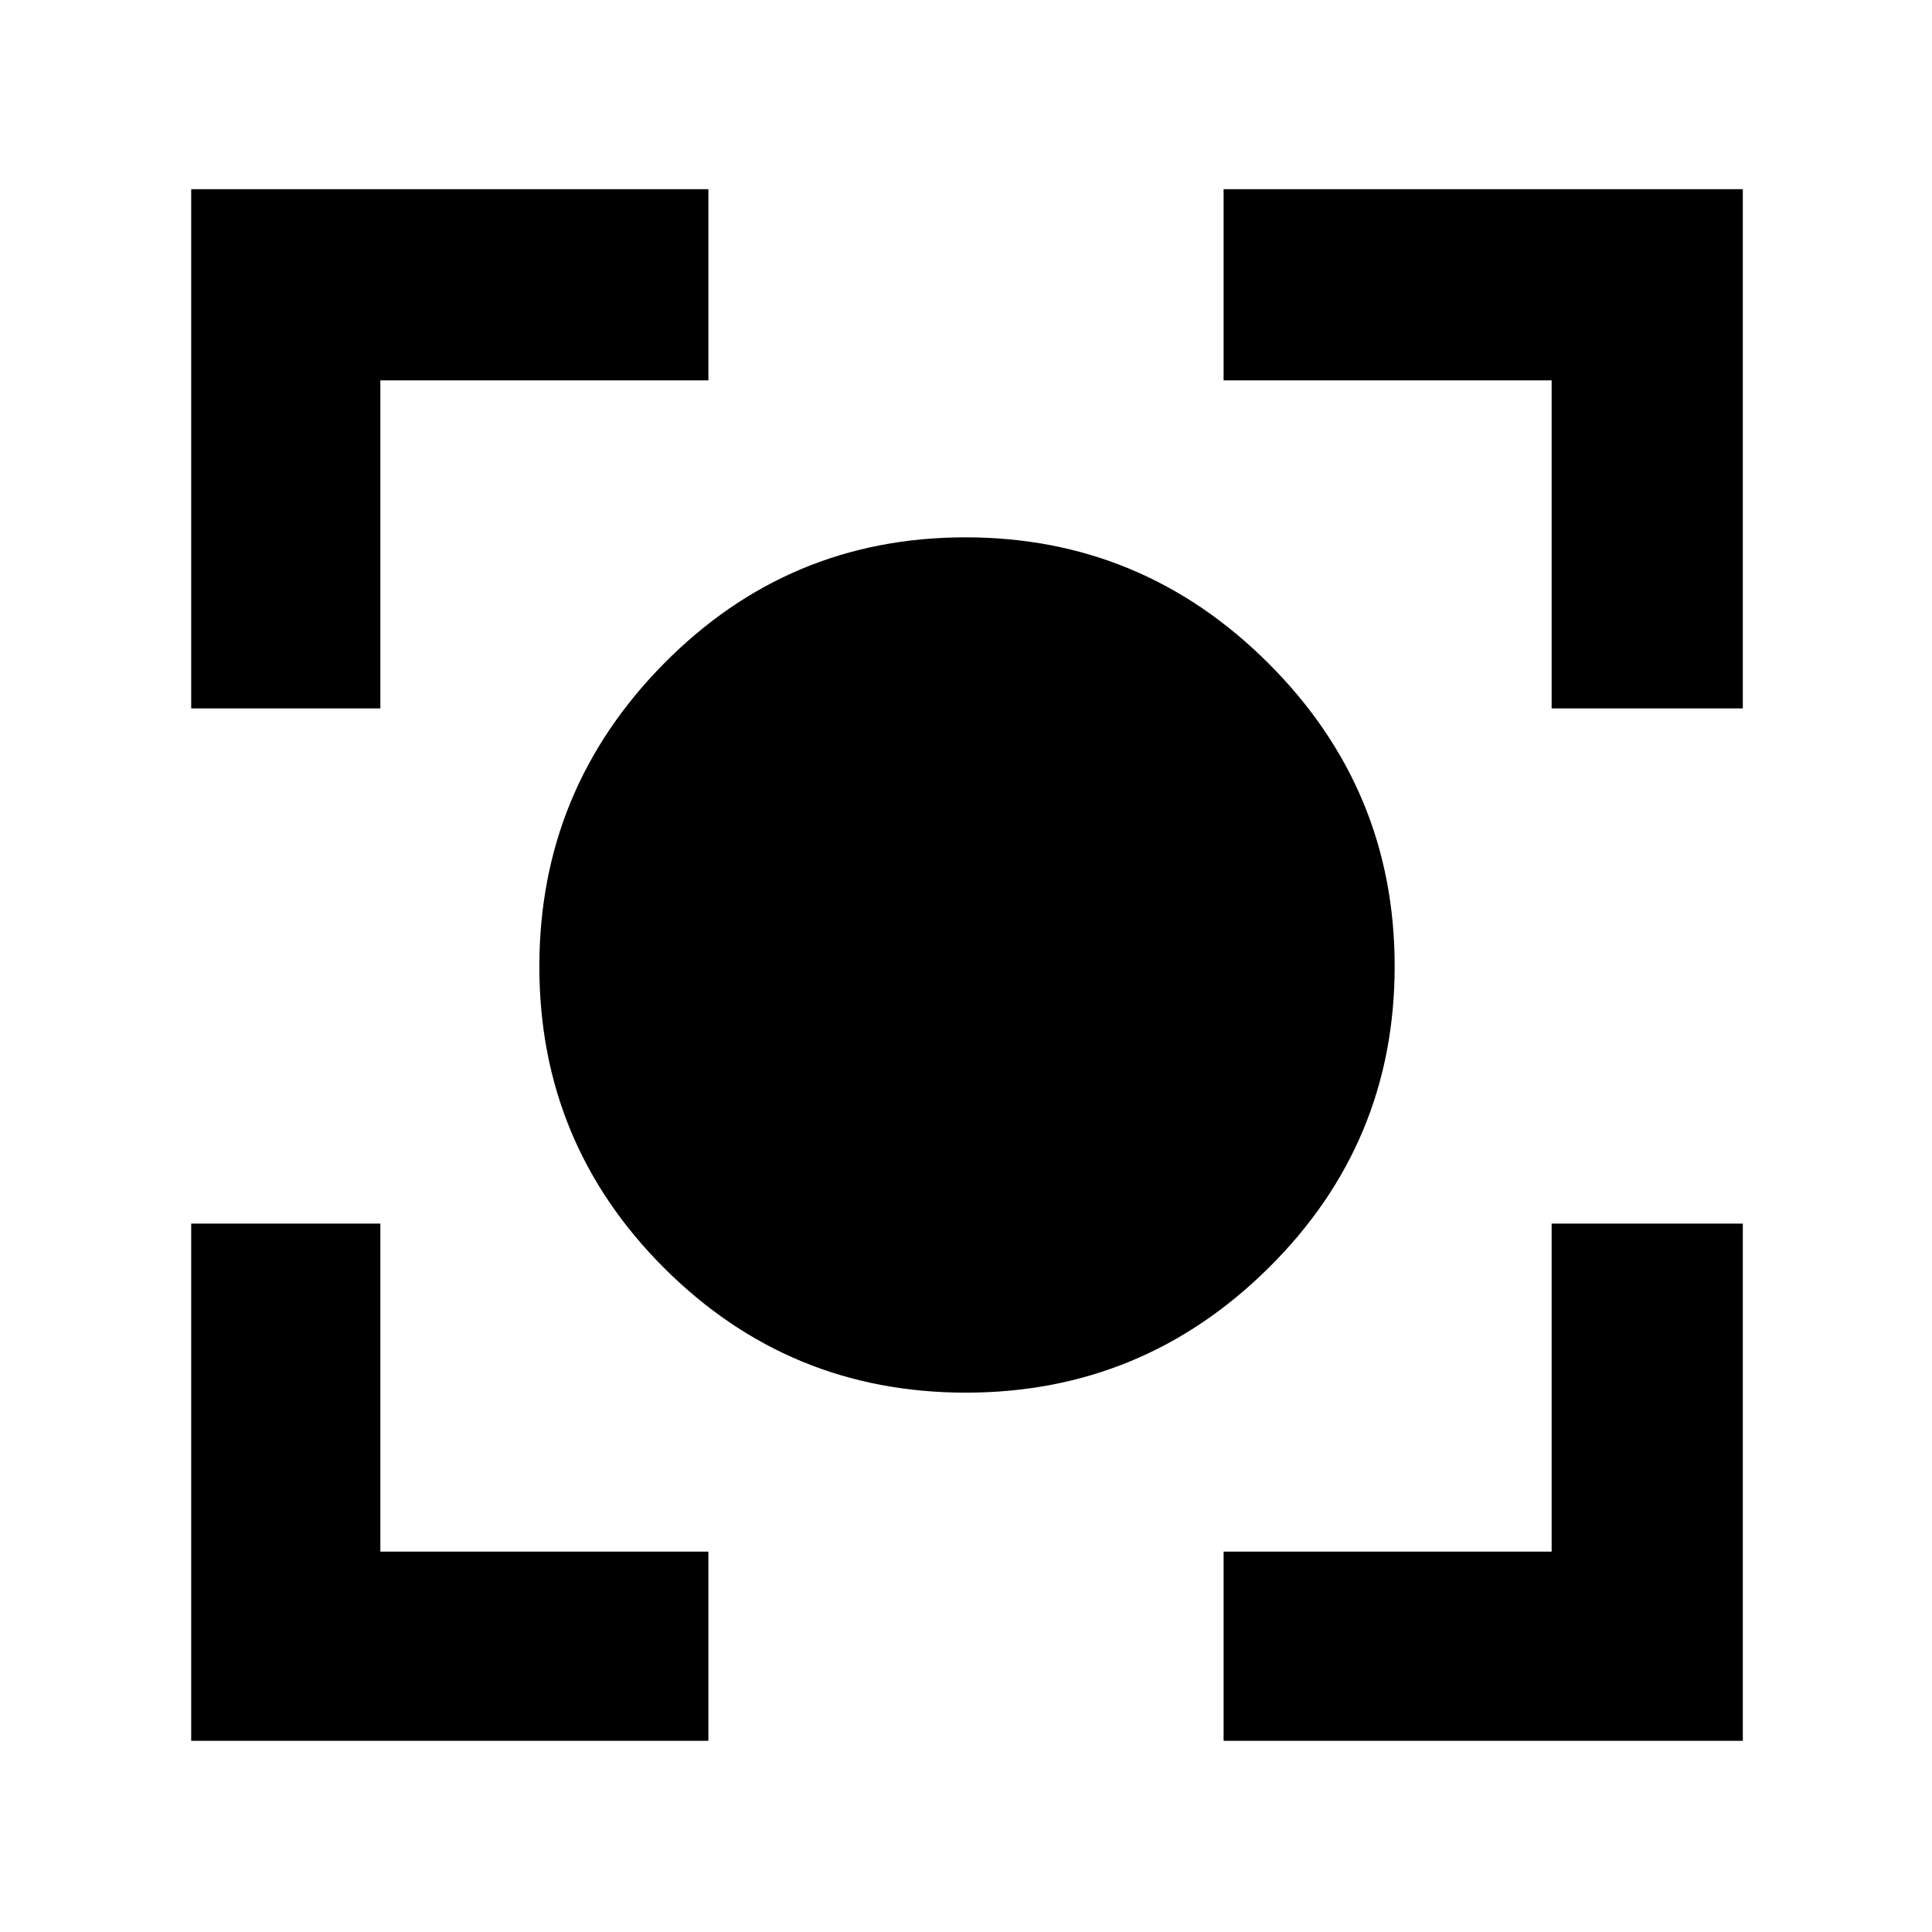 <svg xmlns="http://www.w3.org/2000/svg" height="48" viewBox="0 -960 960 960" width="48"><path d="M479.89-268q-87.87 0-149.88-61.93Q268-391.86 268-479.73t61.93-150.57q61.93-62.7 149.8-62.7t150.57 62.62Q693-567.76 693-479.89t-62.62 149.88Q567.76-268 479.89-268ZM95-95v-257h94v163h163v94H95Zm513 0v-94h163v-163h95v257H608ZM95-608v-258h257v95H189v163H95Zm676 0v-163H608v-95h258v258h-95Z"/></svg>